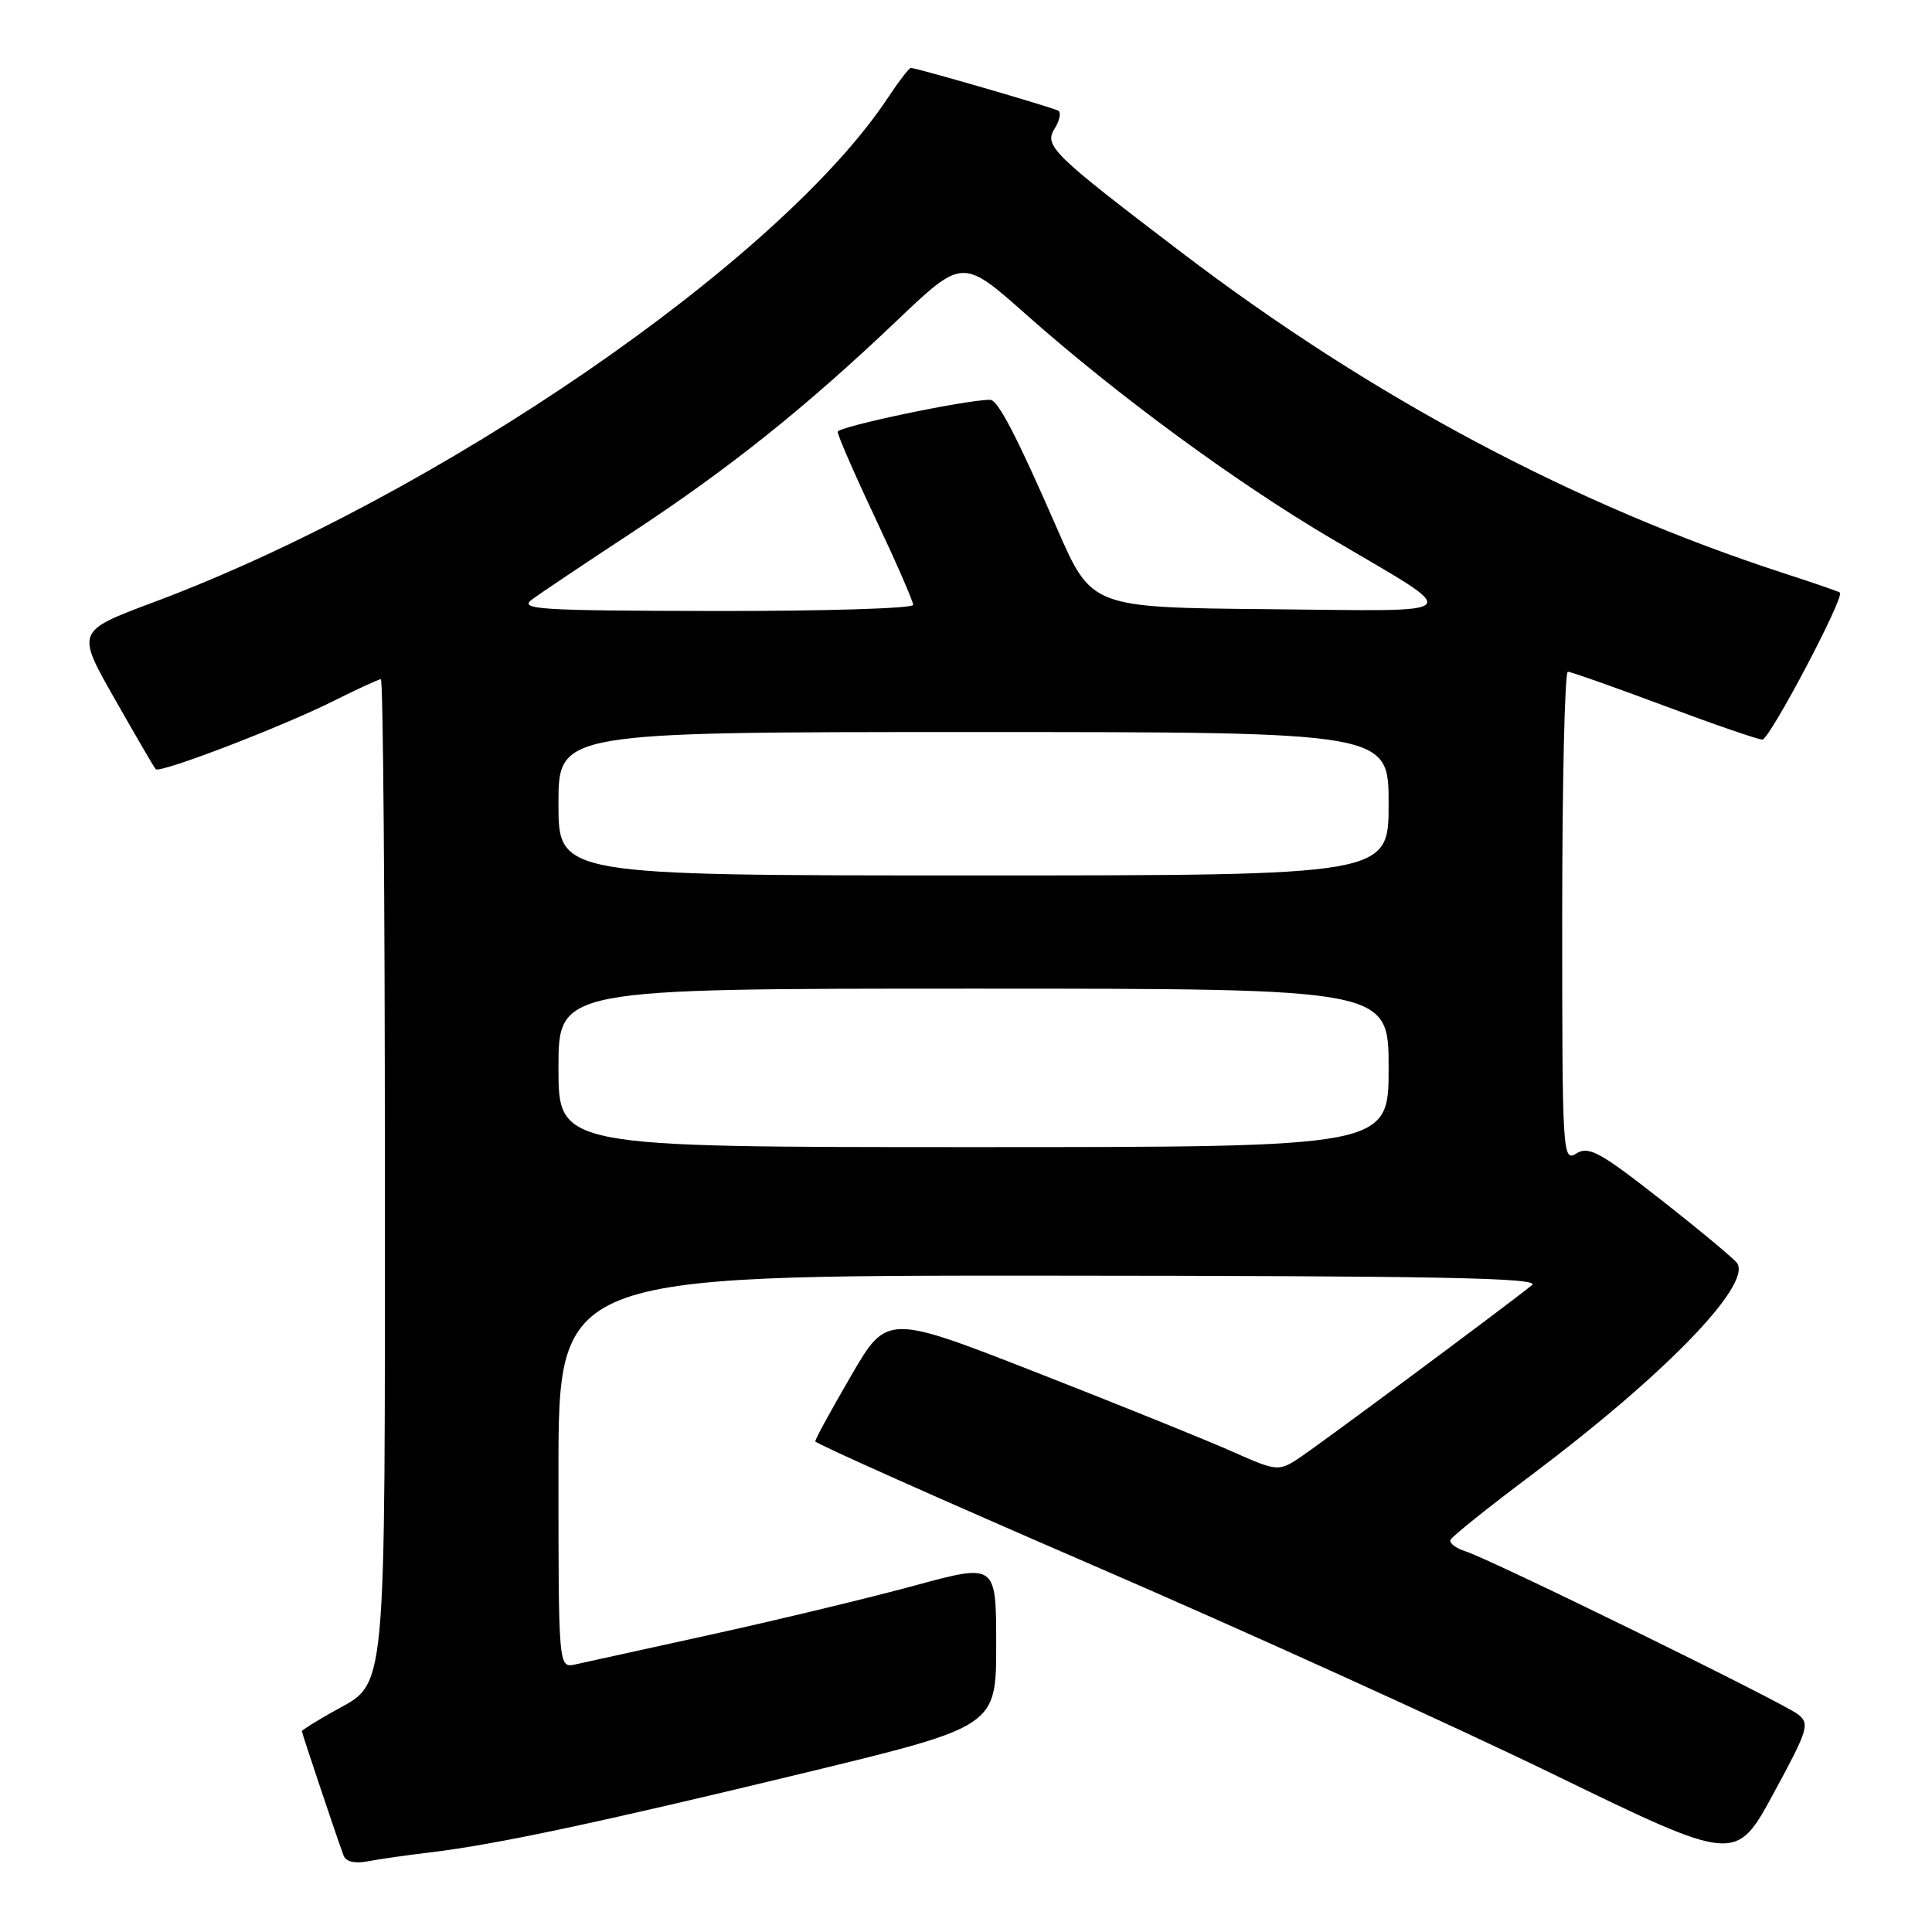 <?xml version="1.0" encoding="UTF-8" standalone="no"?>
<!DOCTYPE svg PUBLIC "-//W3C//DTD SVG 1.1//EN" "http://www.w3.org/Graphics/SVG/1.1/DTD/svg11.dtd" >
<svg xmlns="http://www.w3.org/2000/svg" xmlns:xlink="http://www.w3.org/1999/xlink" version="1.1" viewBox="0 0 256 256">
 <g >
 <path fill="currentColor"
d=" M 57.00 245.45 C 65.62 244.43 79.43 241.49 106.75 234.88 C 132.00 228.76 132.00 228.76 132.00 217.96 C 132.00 207.16 132.00 207.16 121.25 210.08 C 115.34 211.69 103.30 214.59 94.50 216.53 C 85.70 218.46 77.49 220.27 76.25 220.54 C 74.00 221.04 74.00 221.04 74.00 195.02 C 74.00 169.00 74.00 169.00 139.25 169.03 C 190.70 169.06 204.18 169.32 203.00 170.28 C 199.59 173.05 174.30 191.82 171.90 193.36 C 169.43 194.95 169.05 194.91 163.40 192.39 C 160.16 190.94 148.51 186.23 137.52 181.93 C 117.53 174.11 117.53 174.11 112.77 182.30 C 110.15 186.80 108.01 190.71 108.03 190.99 C 108.04 191.27 124.58 198.65 144.78 207.39 C 164.98 216.12 192.41 228.58 205.75 235.06 C 230.00 246.85 230.00 246.85 234.98 237.68 C 239.60 229.17 239.84 228.40 238.23 227.15 C 236.20 225.57 197.57 206.63 194.19 205.56 C 192.93 205.16 192.03 204.48 192.19 204.05 C 192.36 203.62 197.22 199.72 203.00 195.39 C 220.53 182.22 232.12 170.28 230.18 167.37 C 229.80 166.82 225.29 163.06 220.13 159.01 C 212.02 152.65 210.52 151.82 208.88 152.84 C 207.05 153.98 207.00 153.10 207.00 121.51 C 207.00 103.63 207.34 89.01 207.75 89.01 C 208.16 89.02 213.90 91.04 220.50 93.51 C 227.10 95.98 232.96 98.00 233.52 98.00 C 234.48 98.00 244.47 79.07 243.80 78.52 C 243.64 78.38 240.35 77.25 236.50 76.00 C 208.66 66.96 181.79 52.66 156.60 33.48 C 139.38 20.37 138.31 19.33 139.75 17.03 C 140.41 15.96 140.63 14.90 140.23 14.67 C 139.47 14.23 121.45 9.00 120.69 9.00 C 120.46 9.00 119.10 10.77 117.67 12.93 C 103.34 34.58 58.03 65.71 20.30 79.82 C 10.10 83.64 10.10 83.64 15.18 92.57 C 17.97 97.48 20.42 101.69 20.63 101.92 C 21.16 102.52 37.40 96.29 44.22 92.87 C 47.37 91.29 50.18 90.00 50.47 90.00 C 50.76 90.00 51.00 119.05 51.00 154.55 C 51.00 226.36 51.34 222.75 44.10 226.82 C 41.84 228.09 40.00 229.25 40.00 229.39 C 40.00 229.65 44.58 243.32 45.51 245.83 C 45.82 246.69 46.98 246.97 48.75 246.63 C 50.26 246.34 53.98 245.81 57.00 245.45 Z  M 74.00 141.50 C 74.00 131.00 74.00 131.00 129.00 131.00 C 184.00 131.00 184.00 131.00 184.00 141.50 C 184.00 152.00 184.00 152.00 129.00 152.00 C 74.00 152.00 74.00 152.00 74.00 141.50 Z  M 74.00 106.50 C 74.00 97.00 74.00 97.00 129.00 97.00 C 184.00 97.00 184.00 97.00 184.00 106.50 C 184.00 116.00 184.00 116.00 129.00 116.00 C 74.00 116.00 74.00 116.00 74.00 106.50 Z  M 70.50 79.43 C 71.60 78.61 77.53 74.64 83.68 70.60 C 96.66 62.06 106.76 53.99 118.89 42.44 C 127.55 34.20 127.55 34.20 136.02 41.72 C 148.09 52.41 163.73 63.90 176.50 71.42 C 194.16 81.84 194.95 80.97 168.06 80.72 C 144.63 80.50 144.63 80.50 140.05 70.00 C 134.74 57.82 132.24 53.01 131.22 52.98 C 128.24 52.92 111.00 56.53 111.00 57.22 C 111.00 57.70 113.25 62.87 116.00 68.69 C 118.75 74.52 121.00 79.68 121.00 80.15 C 121.00 80.62 109.19 80.98 94.75 80.96 C 71.30 80.92 68.71 80.75 70.50 79.43 Z "/>
</g>
</svg>